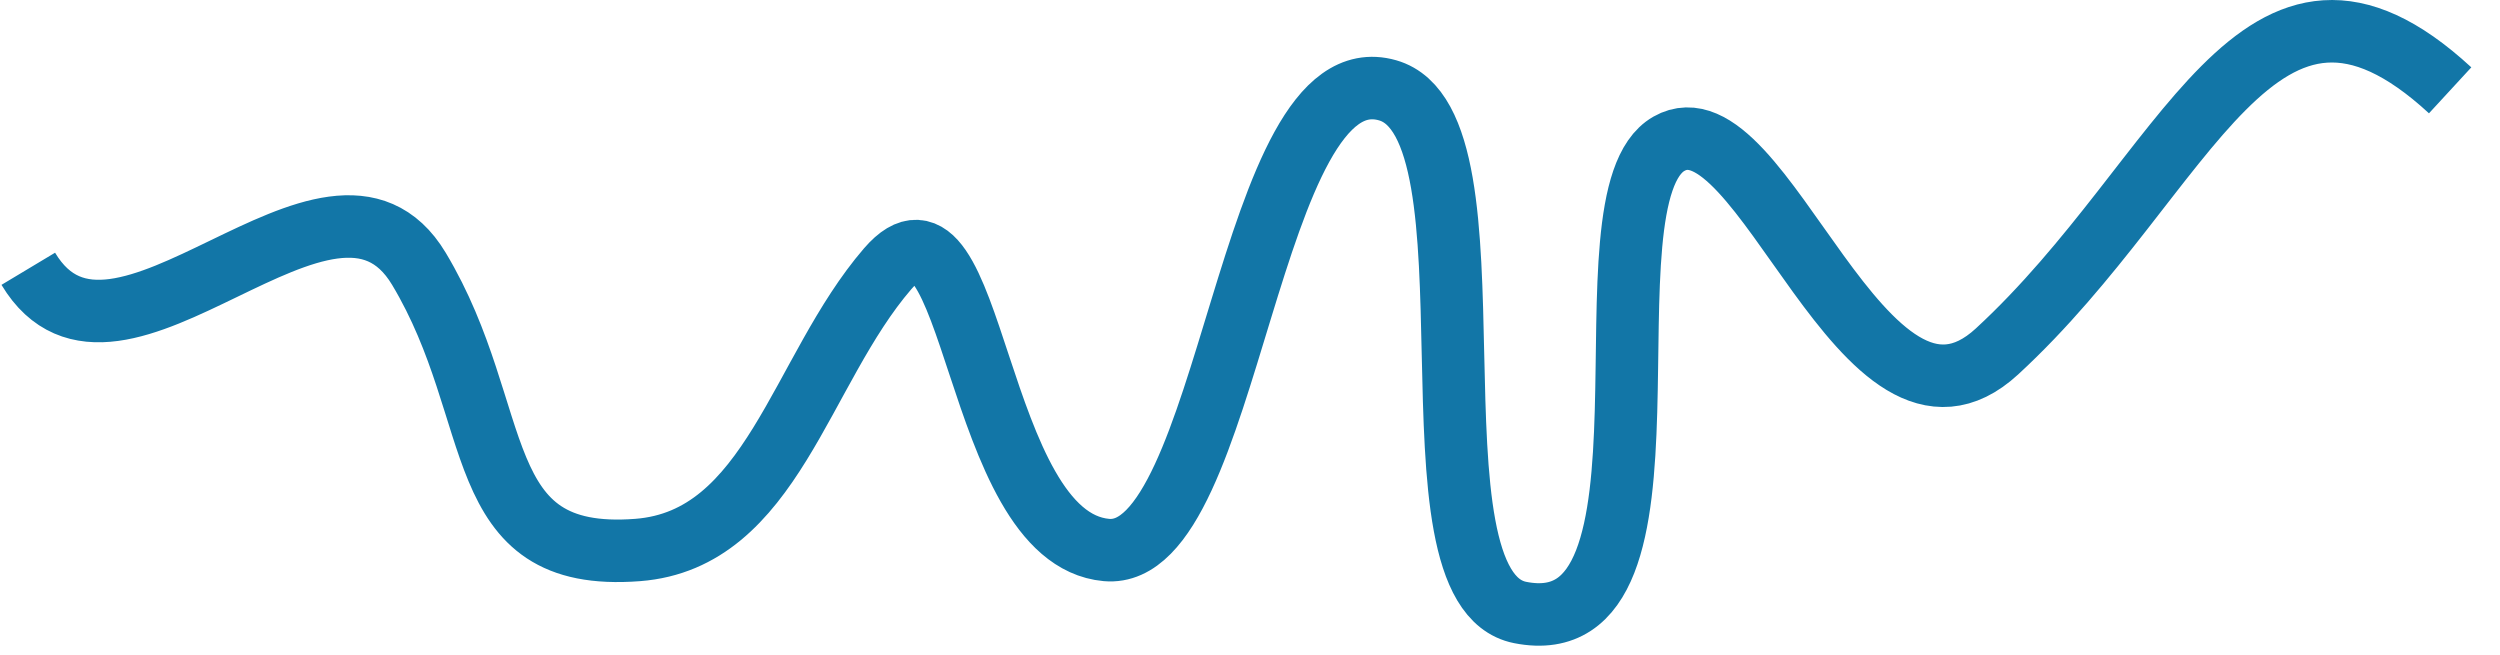 <svg width="84" height="22" viewBox="0 0 84 22" fill="none" xmlns="http://www.w3.org/2000/svg">
<path d="M0.95 9.031C3.902 13.951 11.123 4.11 14.075 9.031C17.027 13.951 15.704 18.922 21.425 18.48C25.934 18.132 26.873 12.457 29.825 9.031C32.777 5.604 32.671 18.07 37.175 18.48C41.369 18.862 41.9 1.681 46.625 3.035C50.673 4.195 46.948 19.762 51.078 20.58C57.047 21.763 52.925 6.626 56.075 4.831C59.225 3.035 62.625 15.931 67.1 11.808C73.561 5.855 75.864 -2.918 82.325 3.035" stroke="#1276A7" stroke-width="2.1"/>
</svg>
